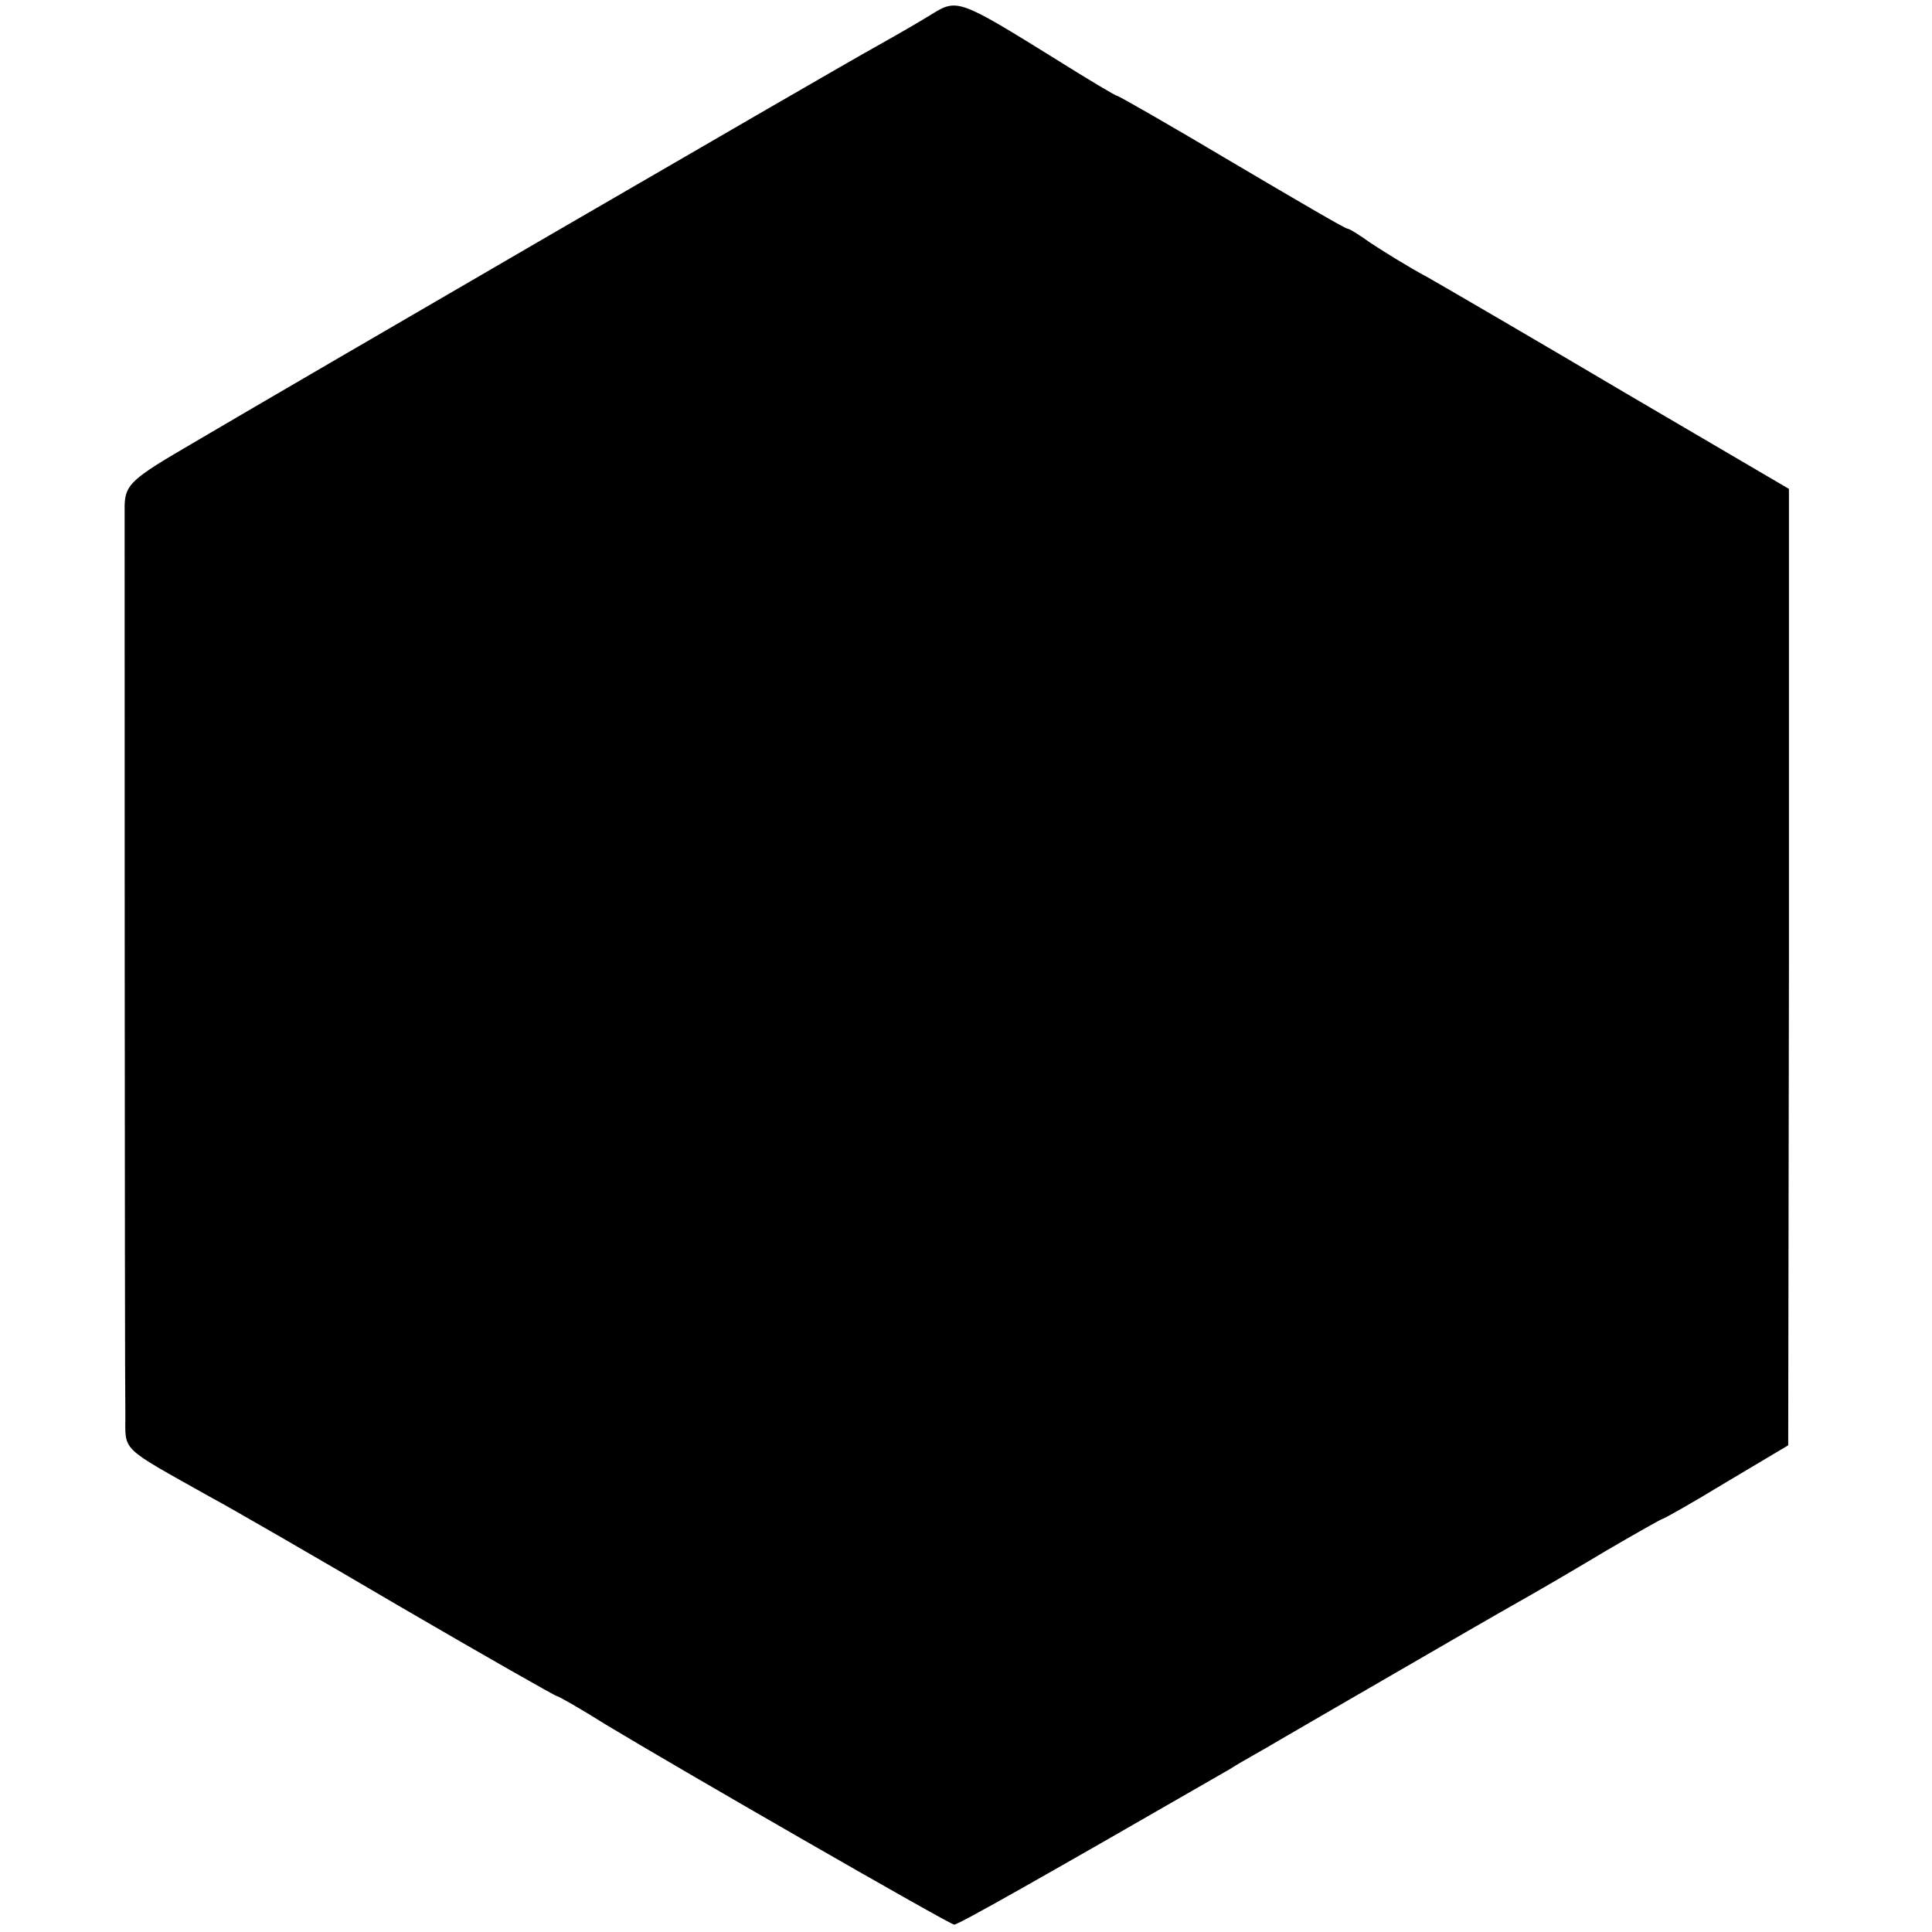<?xml version="1.0" standalone="no"?>
<!DOCTYPE svg PUBLIC "-//W3C//DTD SVG 20010904//EN"
 "http://www.w3.org/TR/2001/REC-SVG-20010904/DTD/svg10.dtd">
<svg version="1.0" xmlns="http://www.w3.org/2000/svg"
 width="262pt" height="262pt" viewBox="0 0 262 262"
 preserveAspectRatio="xMidYMid meet">
<g transform="translate(0,262) scale(0.1,-0.1)"
fill="#000000" stroke="none">
<path d="M1264 2601 c-16 -10 -49 -29 -74 -43 -53 -29 -805 -466 -932 -541
-79 -46 -88 -54 -89 -82 0 -41 0 -1179 1 -1235 0 -49 -8 -41 115 -110 28 -15
144 -82 258 -149 115 -67 210 -121 212 -121 2 0 32 -17 67 -39 101 -61 466
-271 472 -271 6 0 124 67 374 211 17 11 47 27 65 38 17 10 88 51 157 91 69 40
145 84 170 98 25 14 78 45 118 69 41 24 75 43 76 43 2 0 41 22 87 50 l84 50 1
649 0 648 -220 129 c-120 71 -242 142 -270 158 -28 15 -63 37 -78 47 -14 10
-28 19 -31 19 -3 0 -73 41 -156 90 -84 50 -154 90 -156 90 -2 0 -39 22 -82 49
-132 82 -135 83 -169 62z"/>
</g>
</svg>
